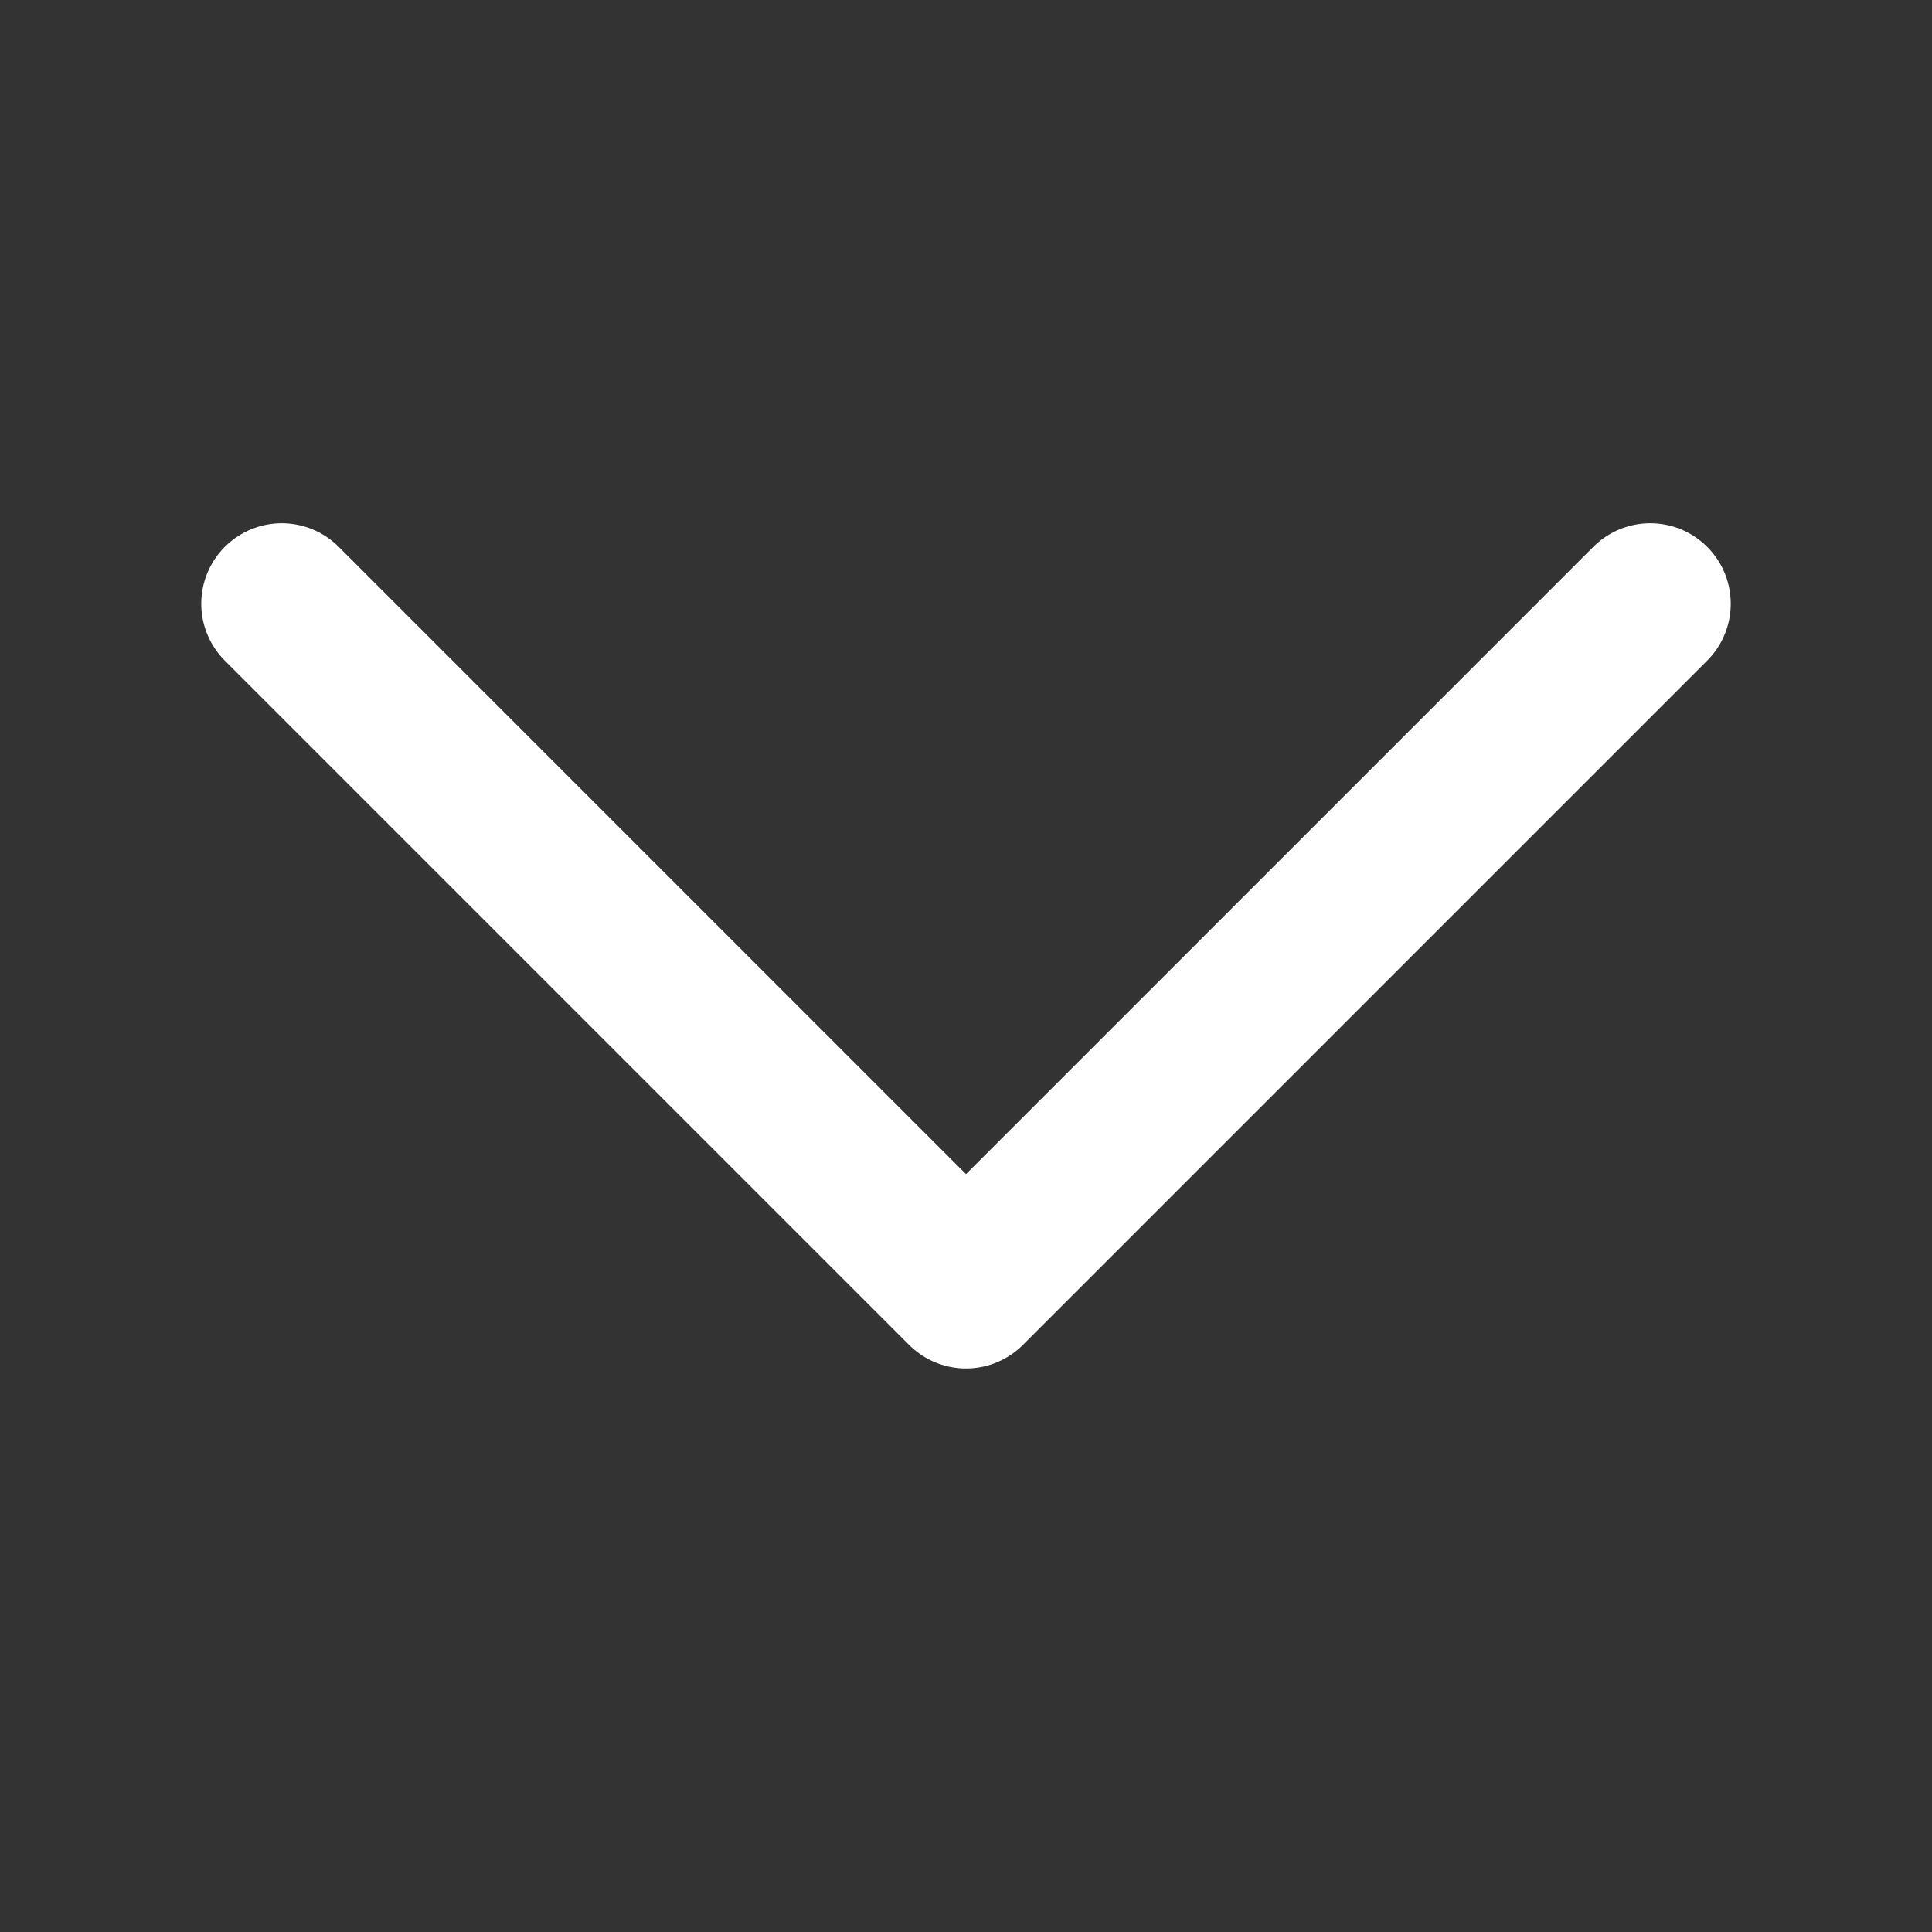 <svg width="24" height="24" fill="none" xmlns="http://www.w3.org/2000/svg"><rect width="100%" height="100%" fill="#333333" stroke="none"/><path d="M3.5 7.5L12 16l8.5-8.5" stroke="#fff" stroke-width="2" stroke-linecap="round" stroke-linejoin="round"/></svg>